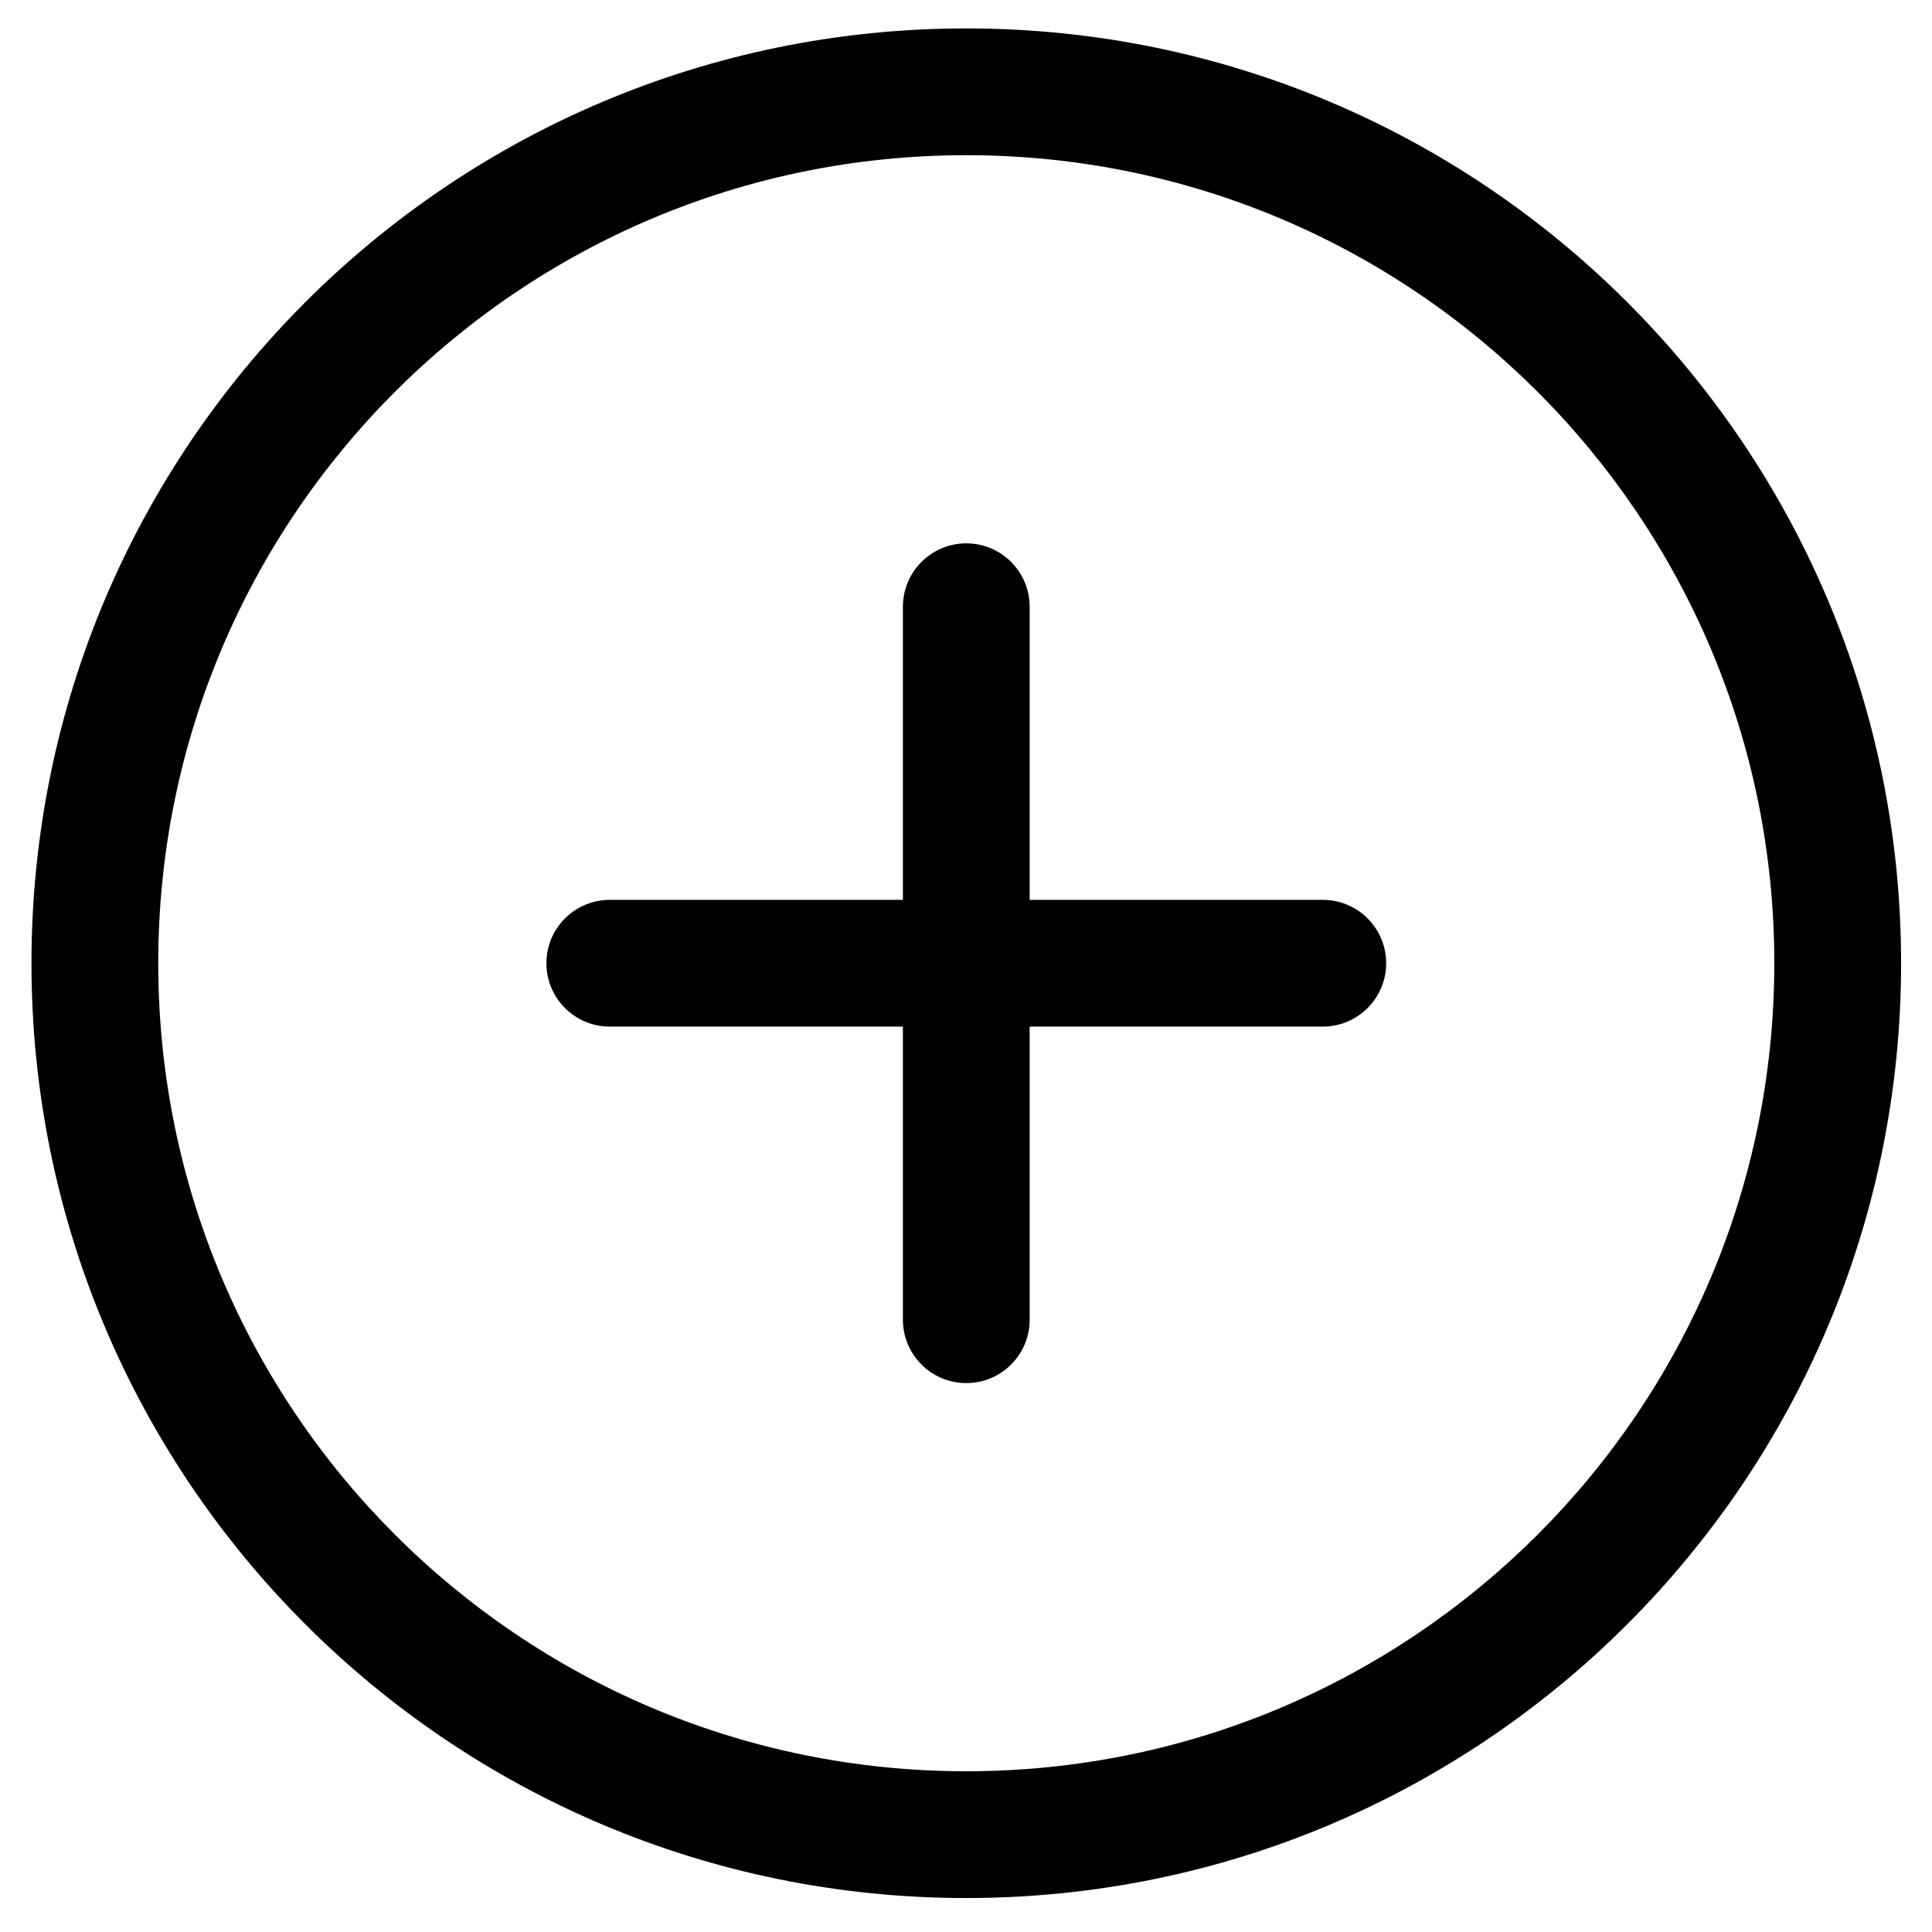 <svg width="55" height="55" viewBox="0 0 55 55" fill="none" xmlns="http://www.w3.org/2000/svg">
<path fill-rule="evenodd" clip-rule="evenodd" d="M27.508 4.418C14.804 4.418 4.505 14.717 4.505 27.421C4.505 40.126 14.804 50.424 27.508 50.424C40.212 50.424 50.511 40.126 50.511 27.421C50.511 14.717 40.212 4.418 27.508 4.418ZM0.896 27.421C0.896 12.724 12.811 0.809 27.508 0.809C42.205 0.809 54.12 12.724 54.12 27.421C54.12 42.118 42.205 54.033 27.508 54.033C12.811 54.033 0.896 42.118 0.896 27.421ZM27.508 15.468C28.505 15.468 29.312 16.276 29.312 17.273V25.617H37.657C38.653 25.617 39.461 26.425 39.461 27.421C39.461 28.418 38.653 29.225 37.657 29.225H29.312V37.57C29.312 38.566 28.505 39.374 27.508 39.374C26.512 39.374 25.704 38.566 25.704 37.57V29.225H17.36C16.363 29.225 15.555 28.418 15.555 27.421C15.555 26.425 16.363 25.617 17.36 25.617H25.704V17.273C25.704 16.276 26.512 15.468 27.508 15.468Z" fill="black"/>
</svg>

